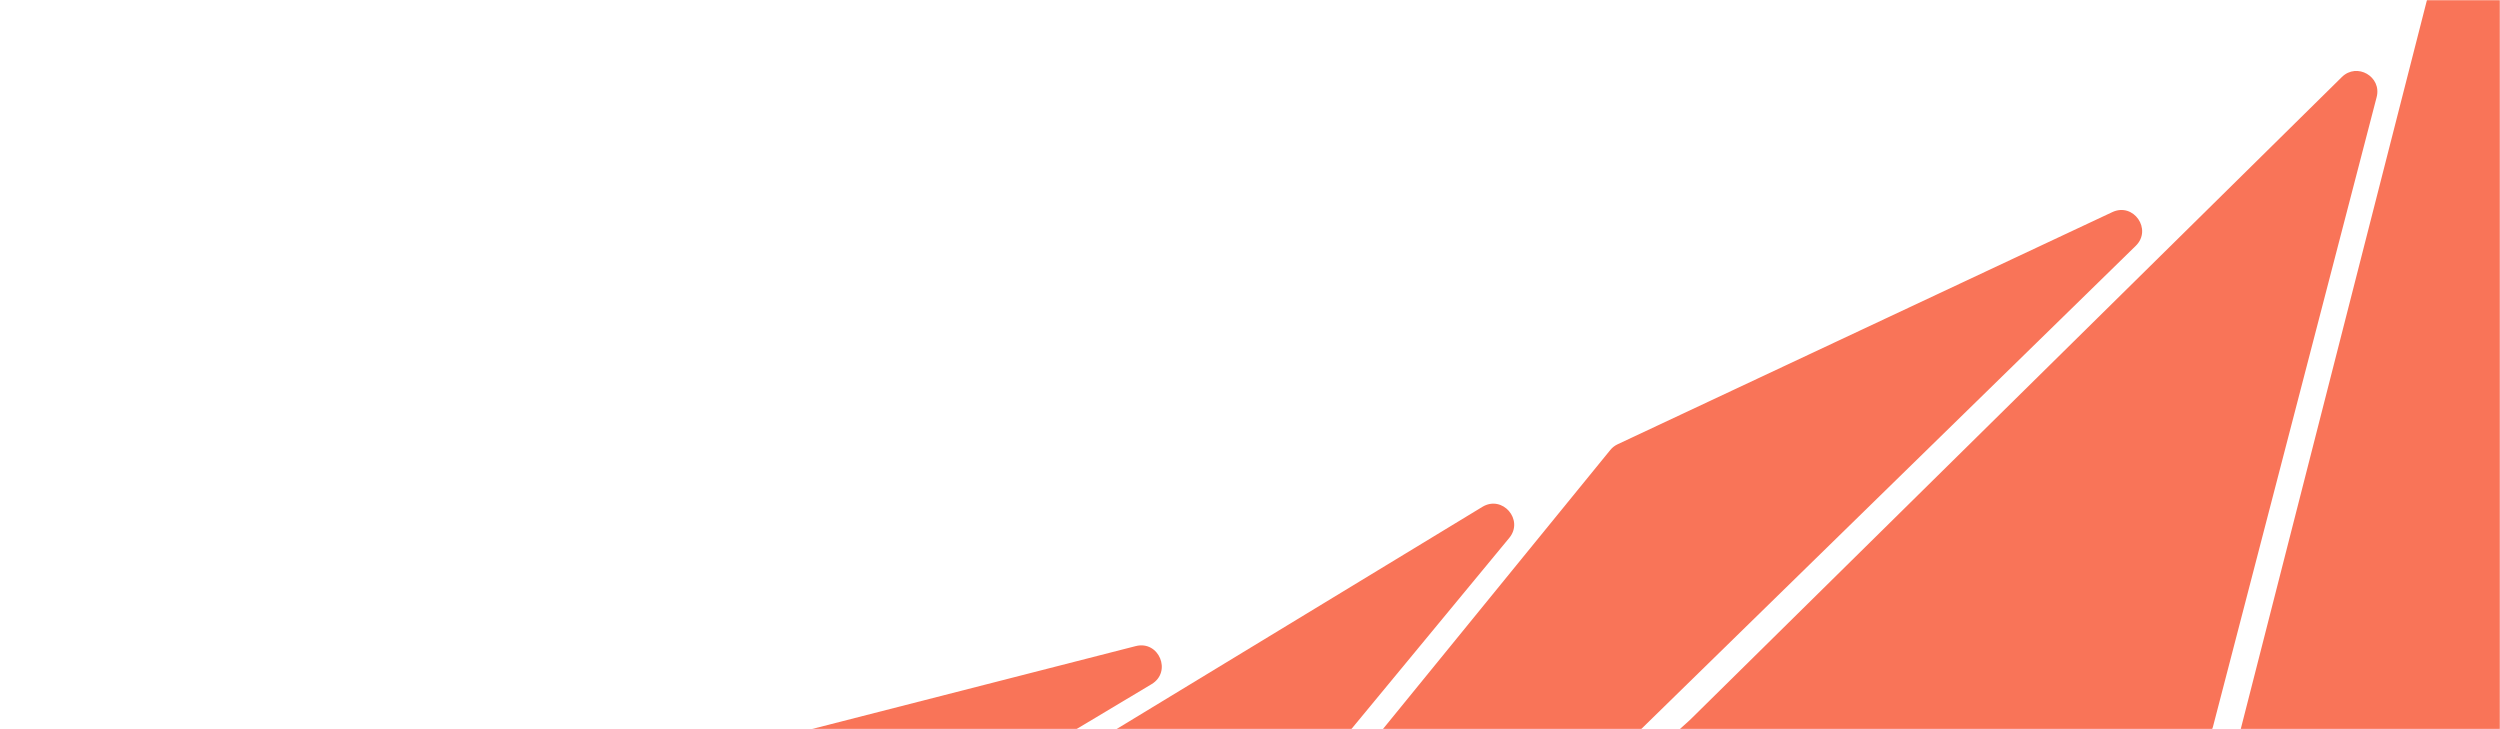 <svg width="1440" height="420" viewBox="0 0 1440 420" fill="none" xmlns="http://www.w3.org/2000/svg">
<mask id="mask0_1145_1258" style="mask-type:alpha" maskUnits="userSpaceOnUse" x="0" y="0" width="1440" height="420">
<rect width="1440" height="420" fill="#F85C3A"/>
</mask>
<g mask="url(#mask0_1145_1258)">
<path d="M1287.04 434.128C1286.28 437.126 1284.38 439.713 1281.75 441.348L1024.64 601.286C1013.01 608.521 1020.62 626.459 1033.91 623.112L1798.43 430.465C1807 428.305 1810.37 417.931 1804.71 411.142L1427.93 -40.557C1421.66 -48.075 1409.51 -45.325 1407.09 -35.84L1287.04 434.128Z" fill="#F97458"/>
<path d="M1557.79 81.497C1564.66 89.793 1578.13 85.538 1578.99 74.802L1598.21 -165.009C1599.01 -175.057 1587.82 -181.56 1579.49 -175.885L1440.24 -81.024C1434.39 -77.043 1433.24 -68.898 1437.75 -63.452L1557.79 81.497Z" fill="#F97458"/>
<path d="M973.49 414.612L830.509 543.826C820.914 552.498 829.937 568.124 842.244 564.148L1266.73 427.024C1270.64 425.763 1273.62 422.595 1274.66 418.625L1368.95 55.939C1372.02 44.145 1357.59 35.819 1348.91 44.375L973.49 414.612Z" fill="#F97458"/>
<path d="M931.738 255.909C930.107 256.674 928.67 257.796 927.533 259.192L695.581 543.865C687.137 554.229 699.41 568.555 710.947 561.8L932.23 432.244C933.073 431.75 933.854 431.154 934.553 430.471L1230.17 141.628C1239.84 132.178 1228.93 116.437 1216.69 122.182L931.738 255.909Z" fill="#F97458"/>
<path d="M616.612 436.049L383.367 626.738C371.953 636.07 384.166 653.782 396.947 646.43L765.392 434.473C766.638 433.756 767.745 432.822 768.66 431.714L869.326 309.853C877.94 299.425 865.404 284.933 853.845 291.954L616.612 436.049Z" fill="#F97458"/>
<path d="M393.559 438.891C391.461 439.428 389.548 440.523 388.022 442.06L138.419 693.371C128.35 703.509 141.254 719.601 153.337 711.976L543.459 465.777L663.299 394.082C675.179 386.974 667.572 368.725 654.161 372.159L393.559 438.891Z" fill="#F97458"/>
</g>
</svg>
